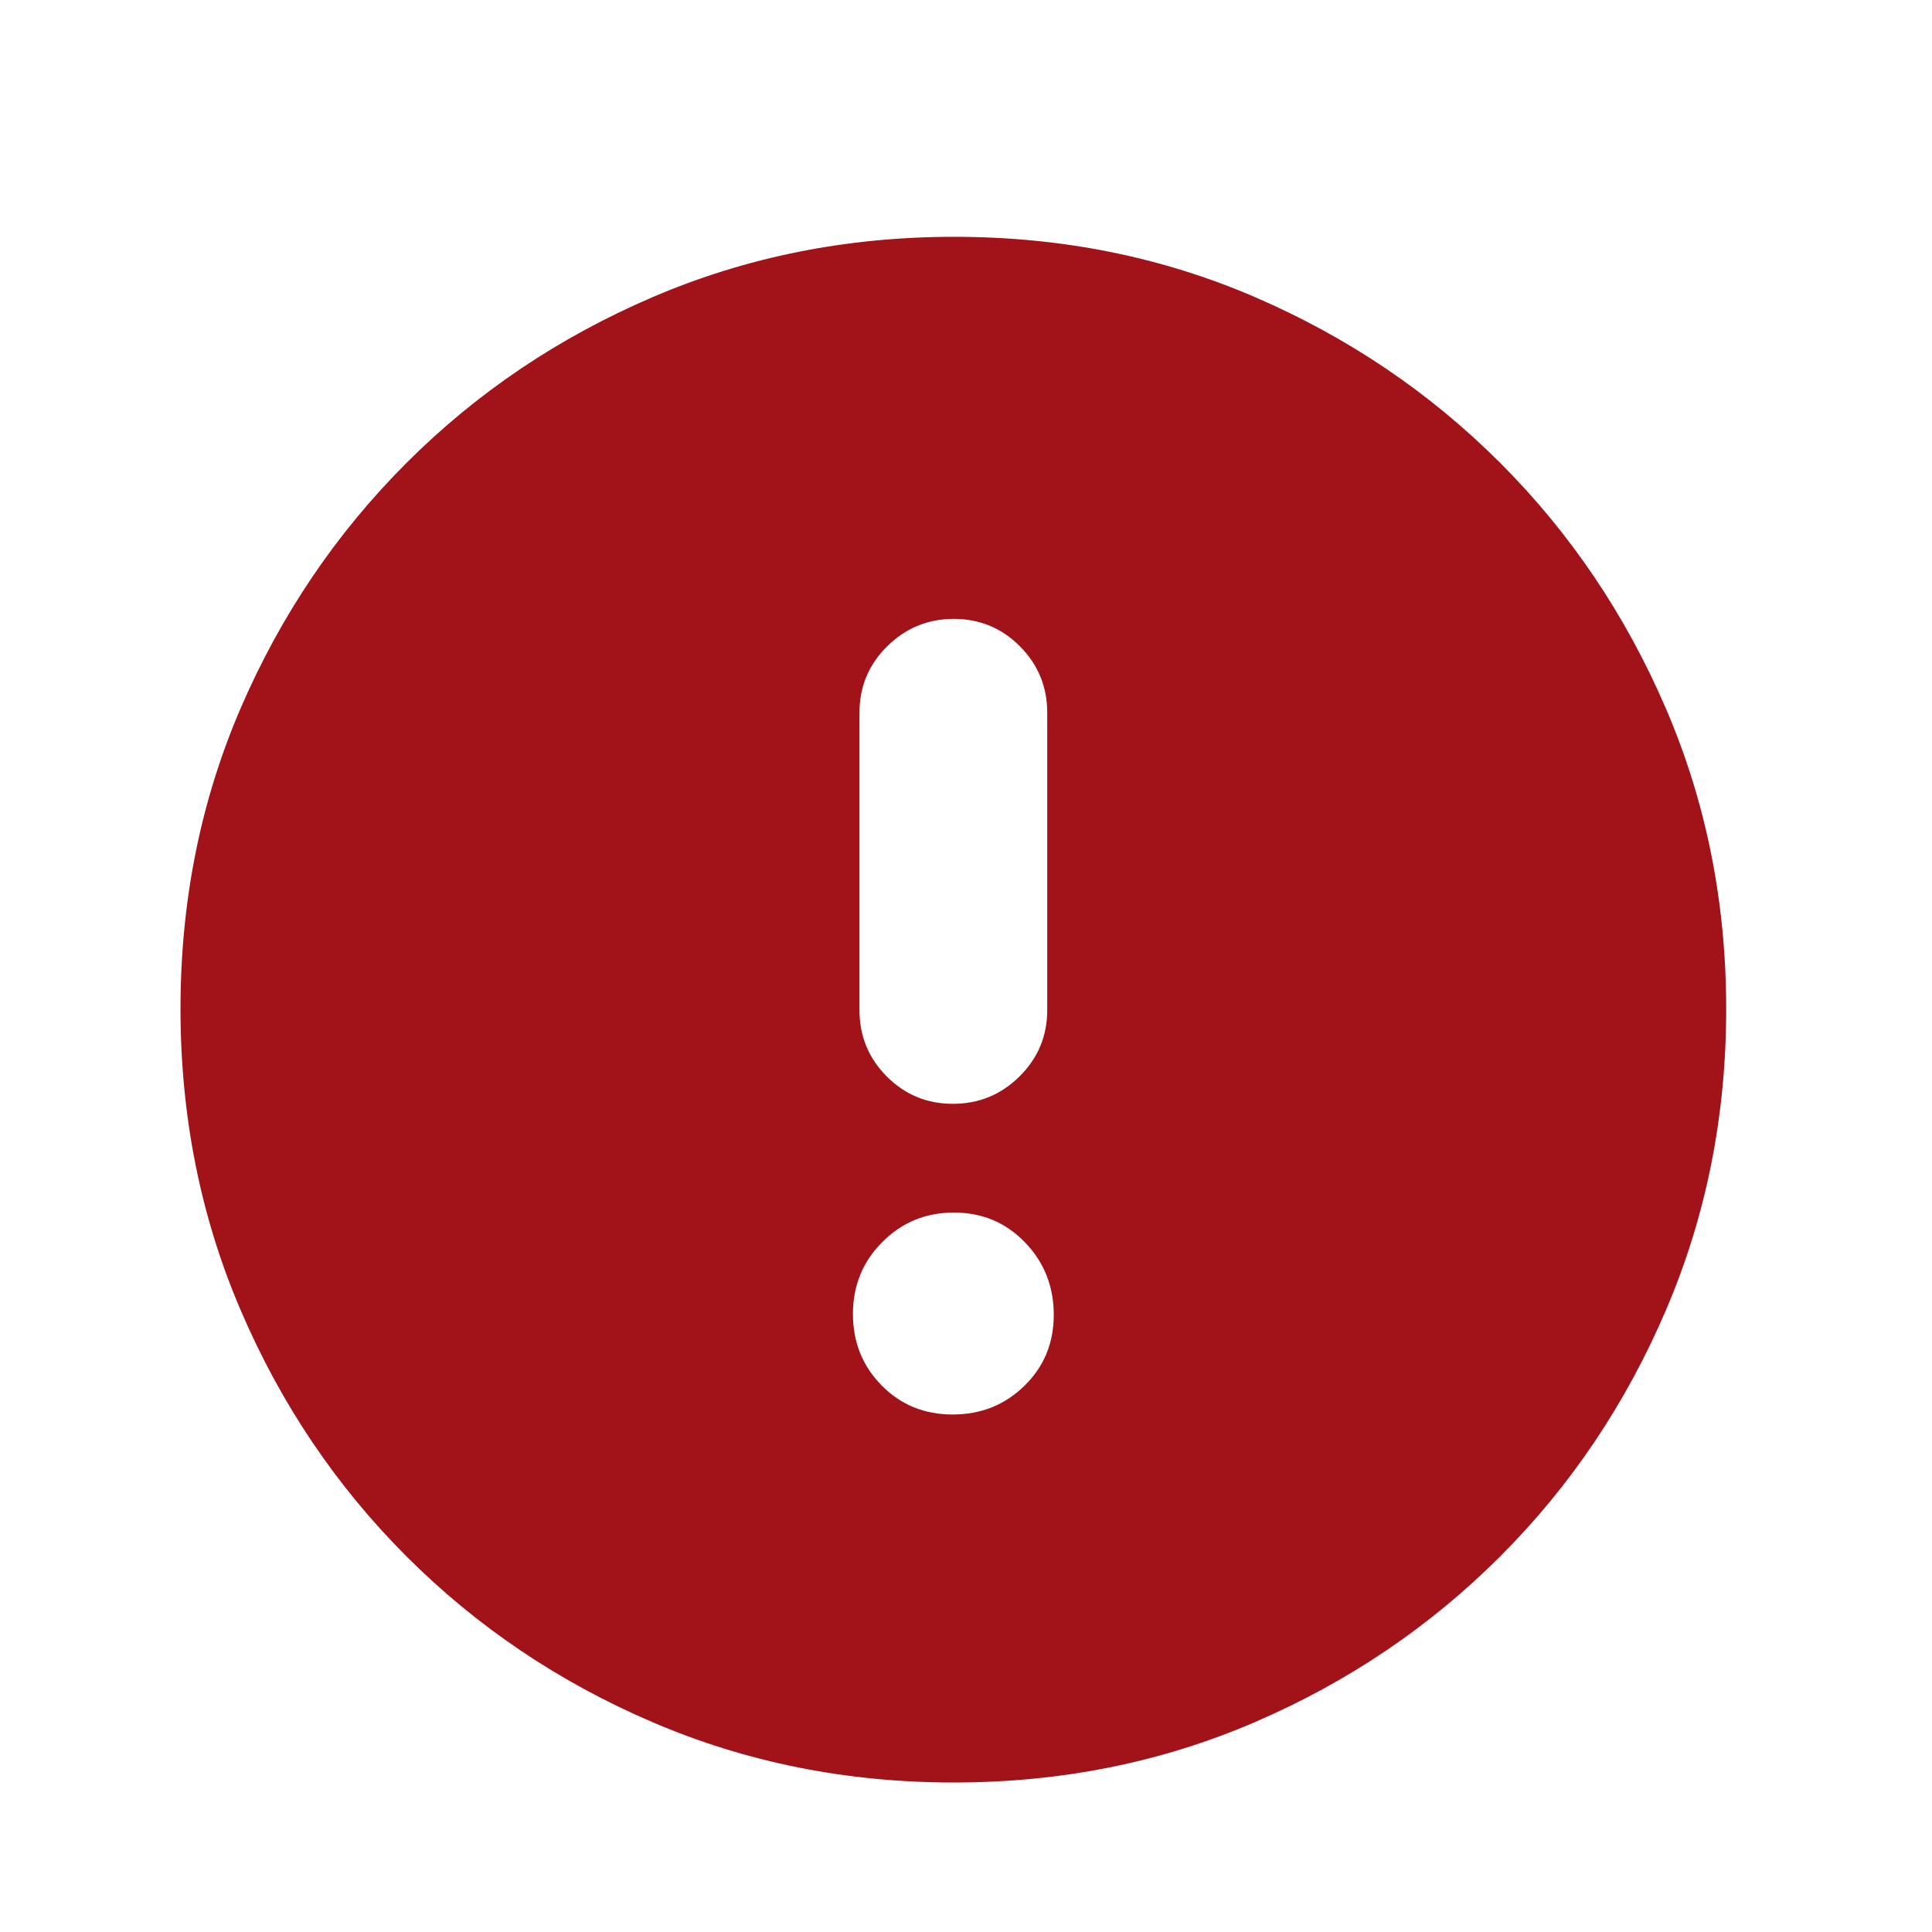 <svg width="21" height="21" viewBox="0 0 21 21" fill="none" xmlns="http://www.w3.org/2000/svg">
<mask id="mask0_46_2811" style="mask-type:alpha" maskUnits="userSpaceOnUse" x="0" y="0" width="21" height="21">
<rect x="0.362" y="0.975" width="20" height="20" fill="#D9D9D9"/>
</mask>
<g mask="url(#mask0_46_2811)">
<path d="M10.355 15.375C10.663 15.375 10.922 15.271 11.135 15.063C11.348 14.855 11.454 14.598 11.454 14.291C11.454 13.983 11.35 13.721 11.142 13.505C10.934 13.289 10.677 13.18 10.37 13.18C10.062 13.18 9.802 13.287 9.59 13.501C9.377 13.714 9.271 13.975 9.271 14.282C9.271 14.589 9.375 14.848 9.583 15.059C9.791 15.27 10.048 15.375 10.355 15.375ZM10.358 11.998C10.64 11.998 10.881 11.899 11.082 11.7C11.283 11.501 11.383 11.261 11.383 10.977V7.748C11.383 7.465 11.284 7.224 11.086 7.025C10.889 6.827 10.649 6.727 10.367 6.727C10.085 6.727 9.844 6.827 9.643 7.025C9.442 7.224 9.342 7.465 9.342 7.748V10.977C9.342 11.261 9.44 11.501 9.638 11.7C9.836 11.899 10.076 11.998 10.358 11.998ZM10.368 19.375C9.204 19.375 8.113 19.157 7.094 18.72C6.074 18.283 5.183 17.682 4.419 16.918C3.655 16.154 3.054 15.263 2.617 14.244C2.18 13.226 1.962 12.133 1.962 10.965C1.962 9.798 2.18 8.708 2.617 7.695C3.054 6.683 3.655 5.795 4.419 5.031C5.183 4.267 6.074 3.667 7.093 3.23C8.111 2.793 9.204 2.574 10.372 2.574C11.54 2.574 12.629 2.793 13.642 3.23C14.654 3.667 15.542 4.267 16.306 5.031C17.07 5.795 17.67 6.685 18.107 7.7C18.544 8.715 18.763 9.805 18.763 10.969C18.763 12.133 18.544 13.224 18.107 14.243C17.67 15.263 17.07 16.154 16.306 16.918C15.542 17.682 14.652 18.283 13.637 18.72C12.622 19.157 11.532 19.375 10.368 19.375Z" fill="#A11219"/>
</g>
</svg>
